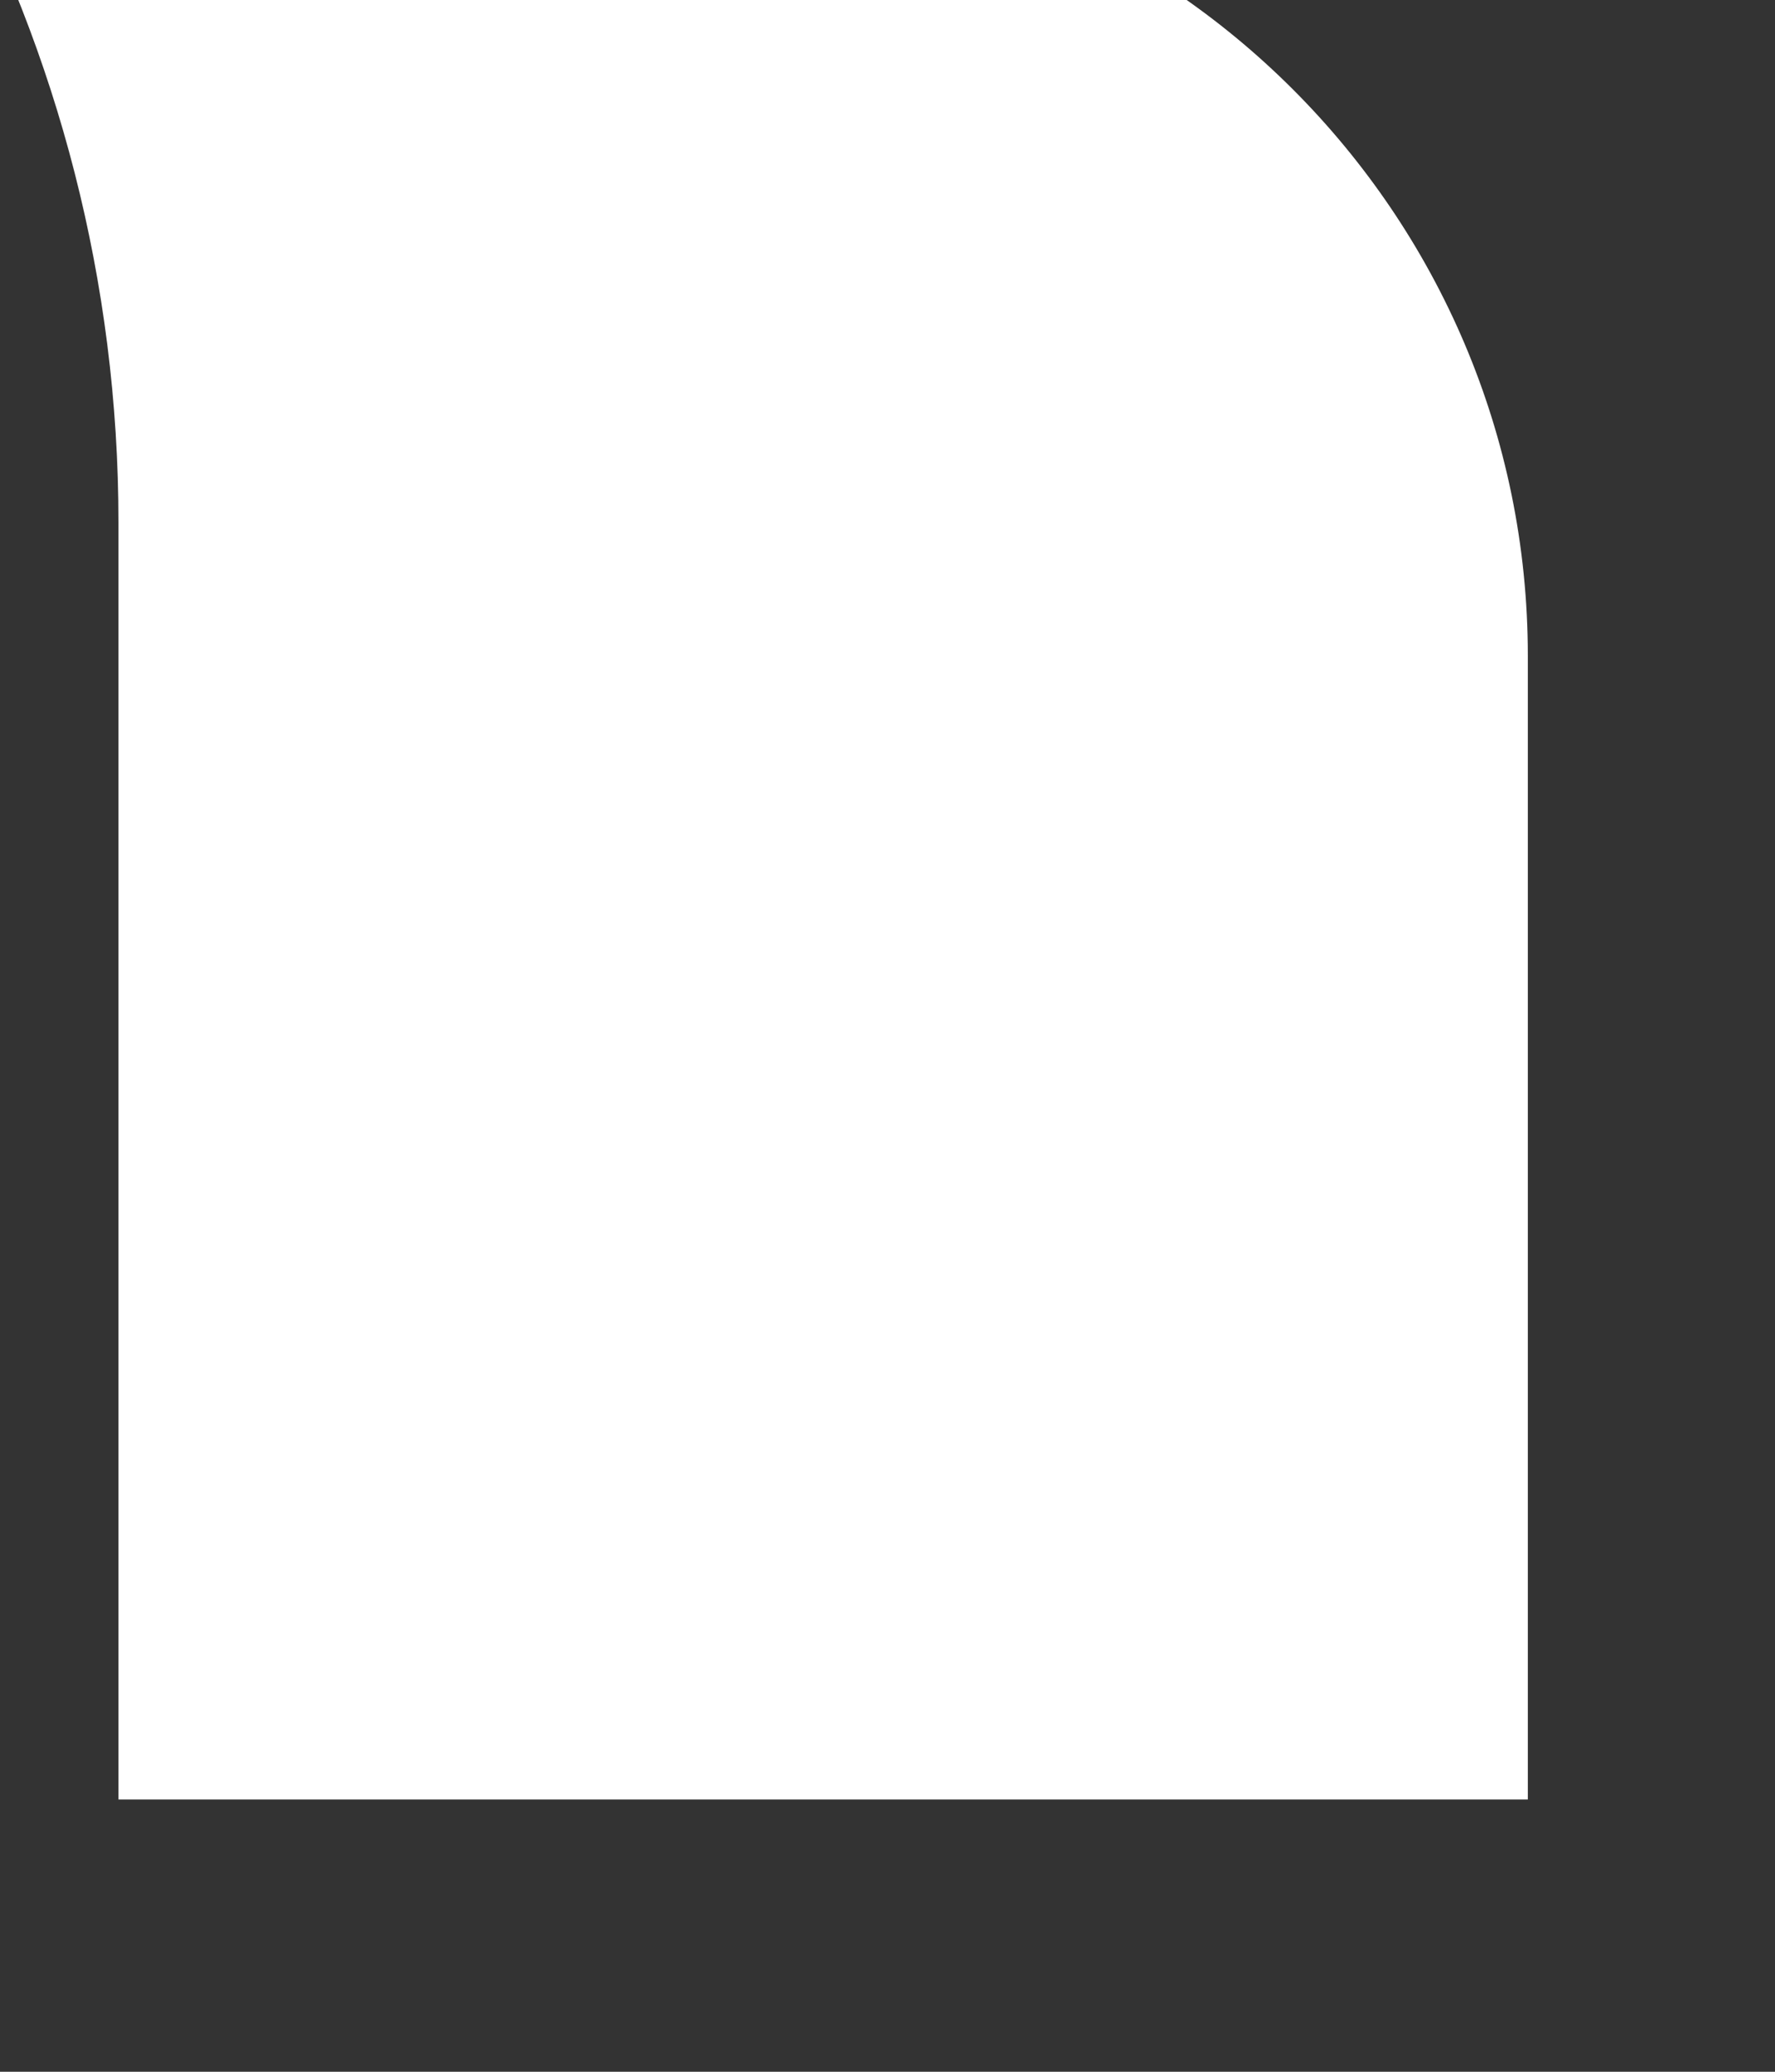 <svg width="12" height="14" viewBox="0 0 12 14" fill="none" xmlns="http://www.w3.org/2000/svg" xmlns:xlink="http://www.w3.org/1999/xlink">
<rect x="0" y="0" width="12" height="14" fill="#333333" stroke="none"/>
<path d="M4.912,-0.984L-0.336,-0.984C0.389,0.362 0.801,1.9 0.801,3.533L0.801,12.16L10.329,12.16L10.329,4.432C10.329,1.445 7.899,-0.984 4.912,-0.984Z" fill="#FFFFFF"/>
</svg>
